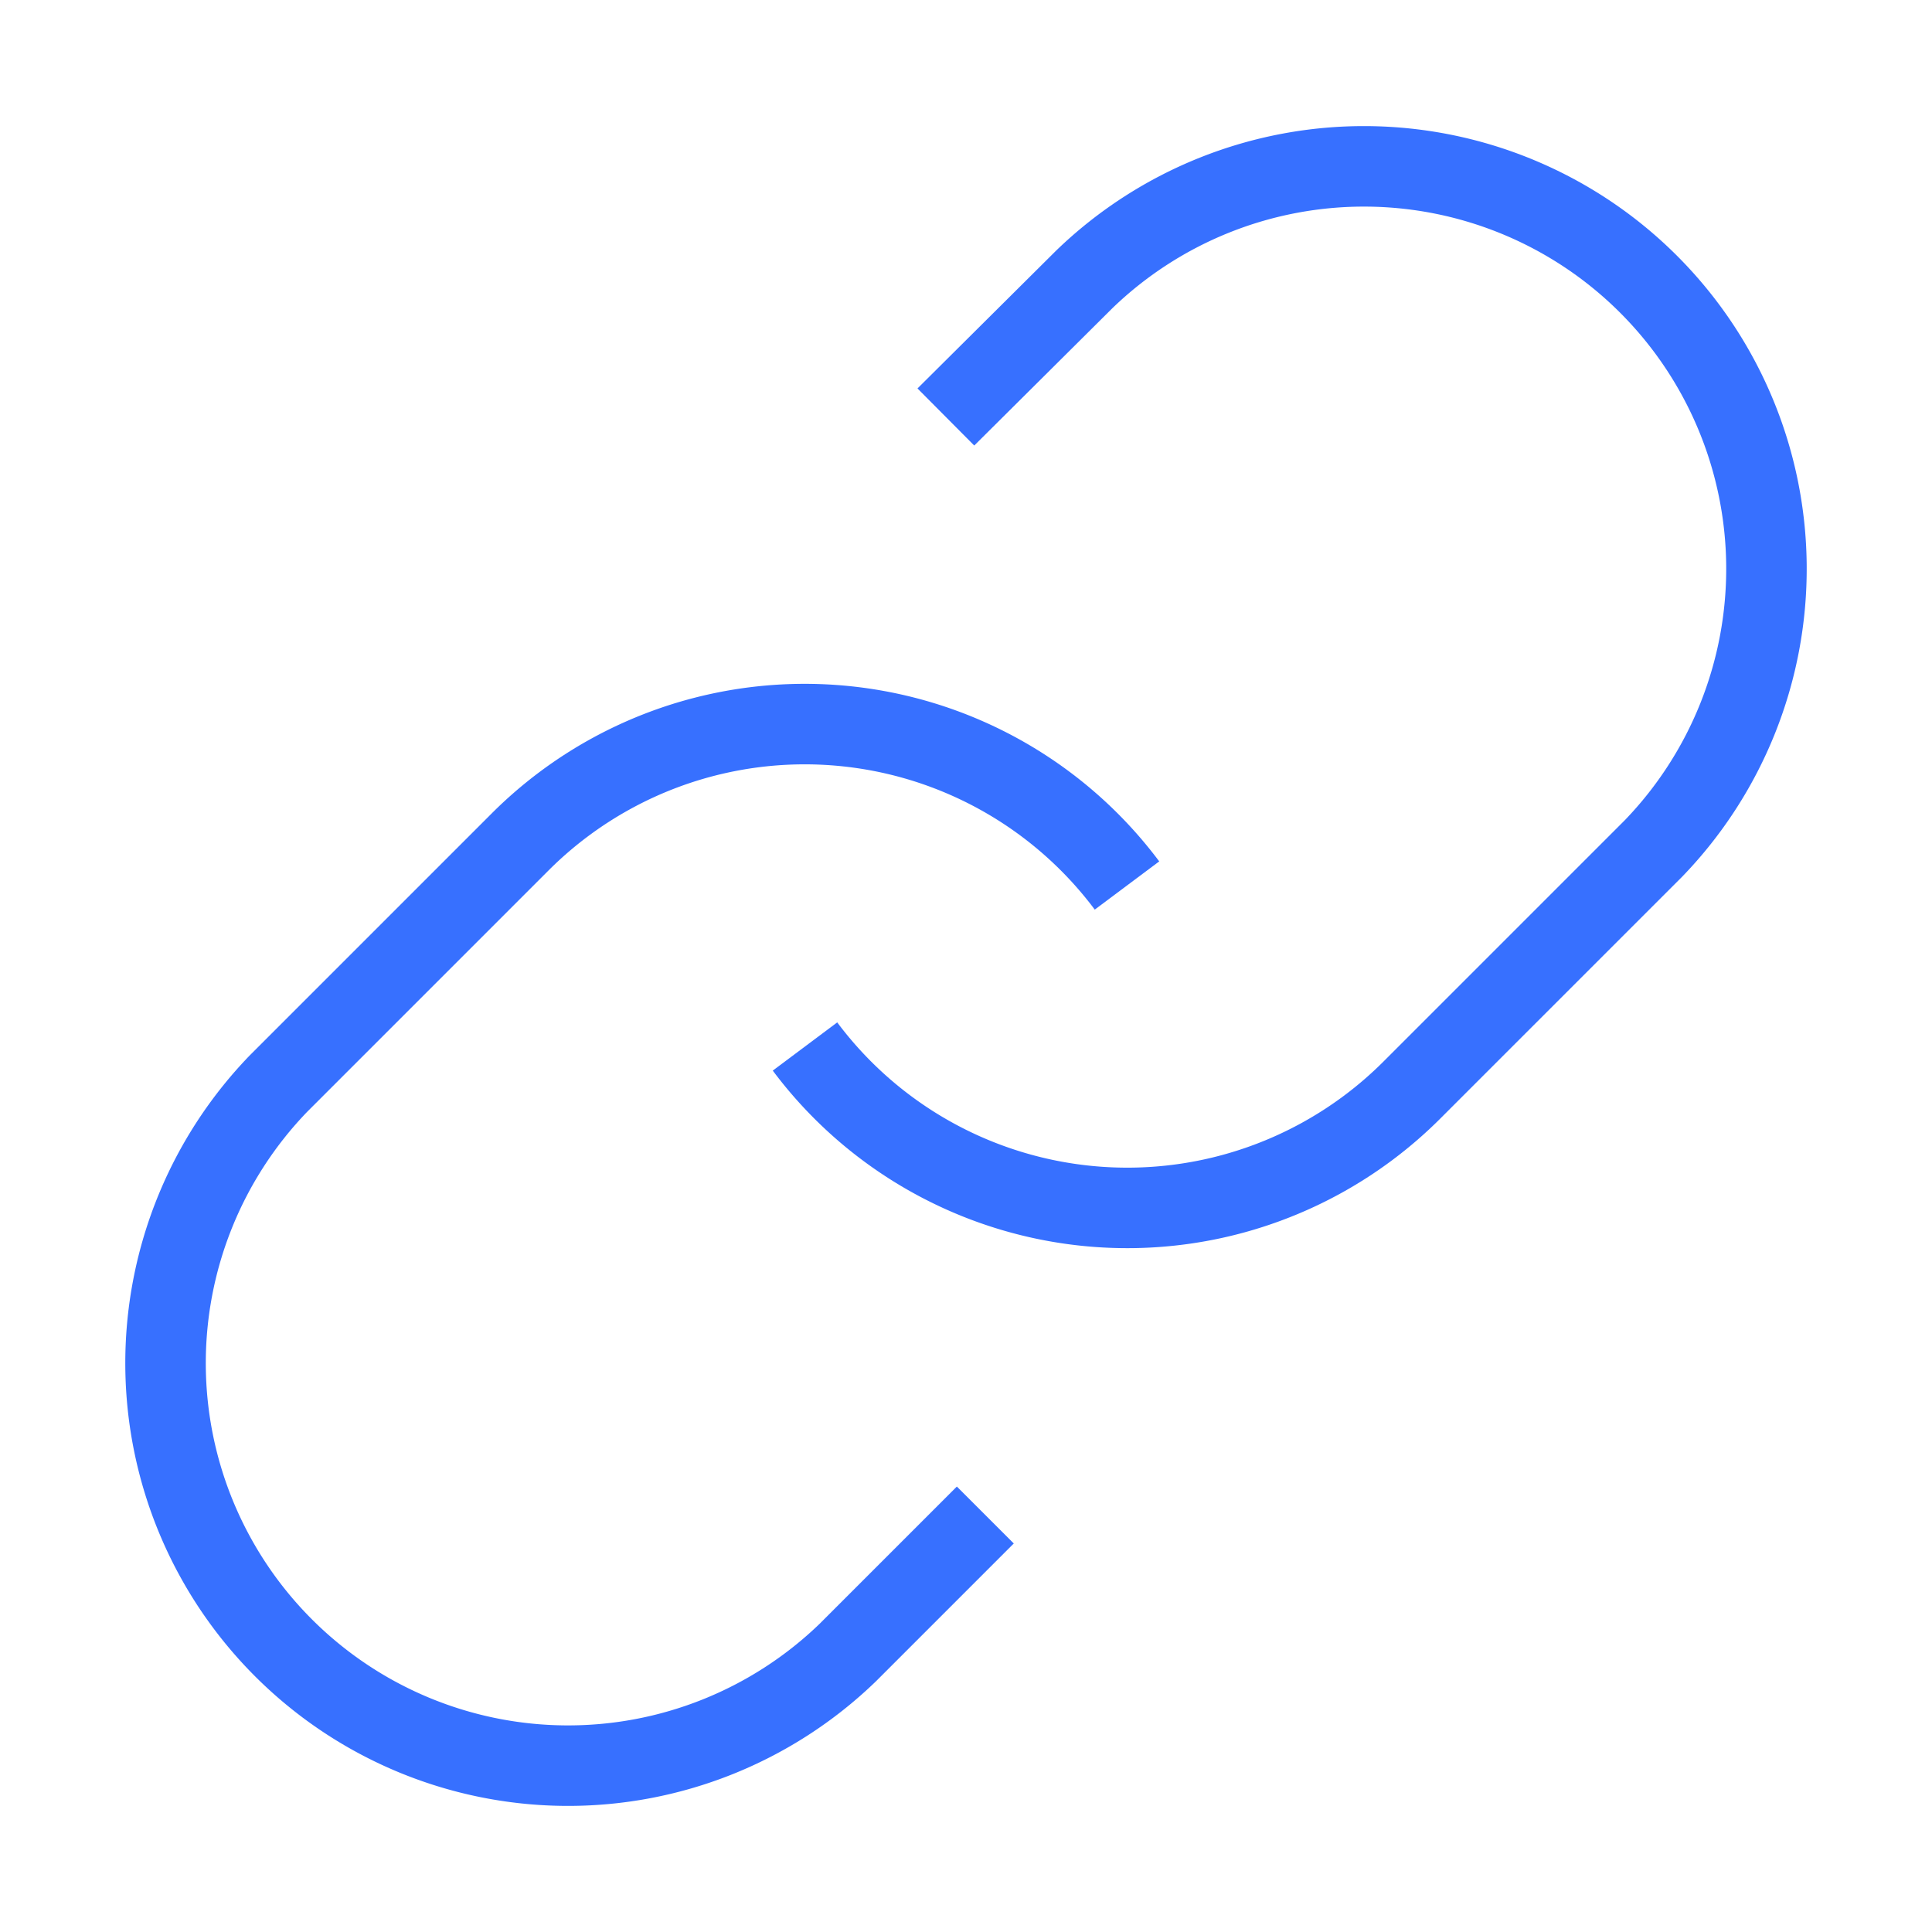 <svg
  xmlns="http://www.w3.org/2000/svg"
  viewBox="0 0 24 24"
  fill="none"
  stroke="rgb(55, 112, 255)"
  strokeWidth="2"
  strokeLinecap="round"
  strokeLinejoin="round"
>
  <path d="M10 13a5 5 0 007.54.54l3-3a5 5 0 00-7.07-7.07l-1.72 1.71"></path>
  <path d="M14 11a5 5 0 00-7.54-.54l-3 3a5 5 0 007.07 7.07l1.71-1.71"></path>
</svg>